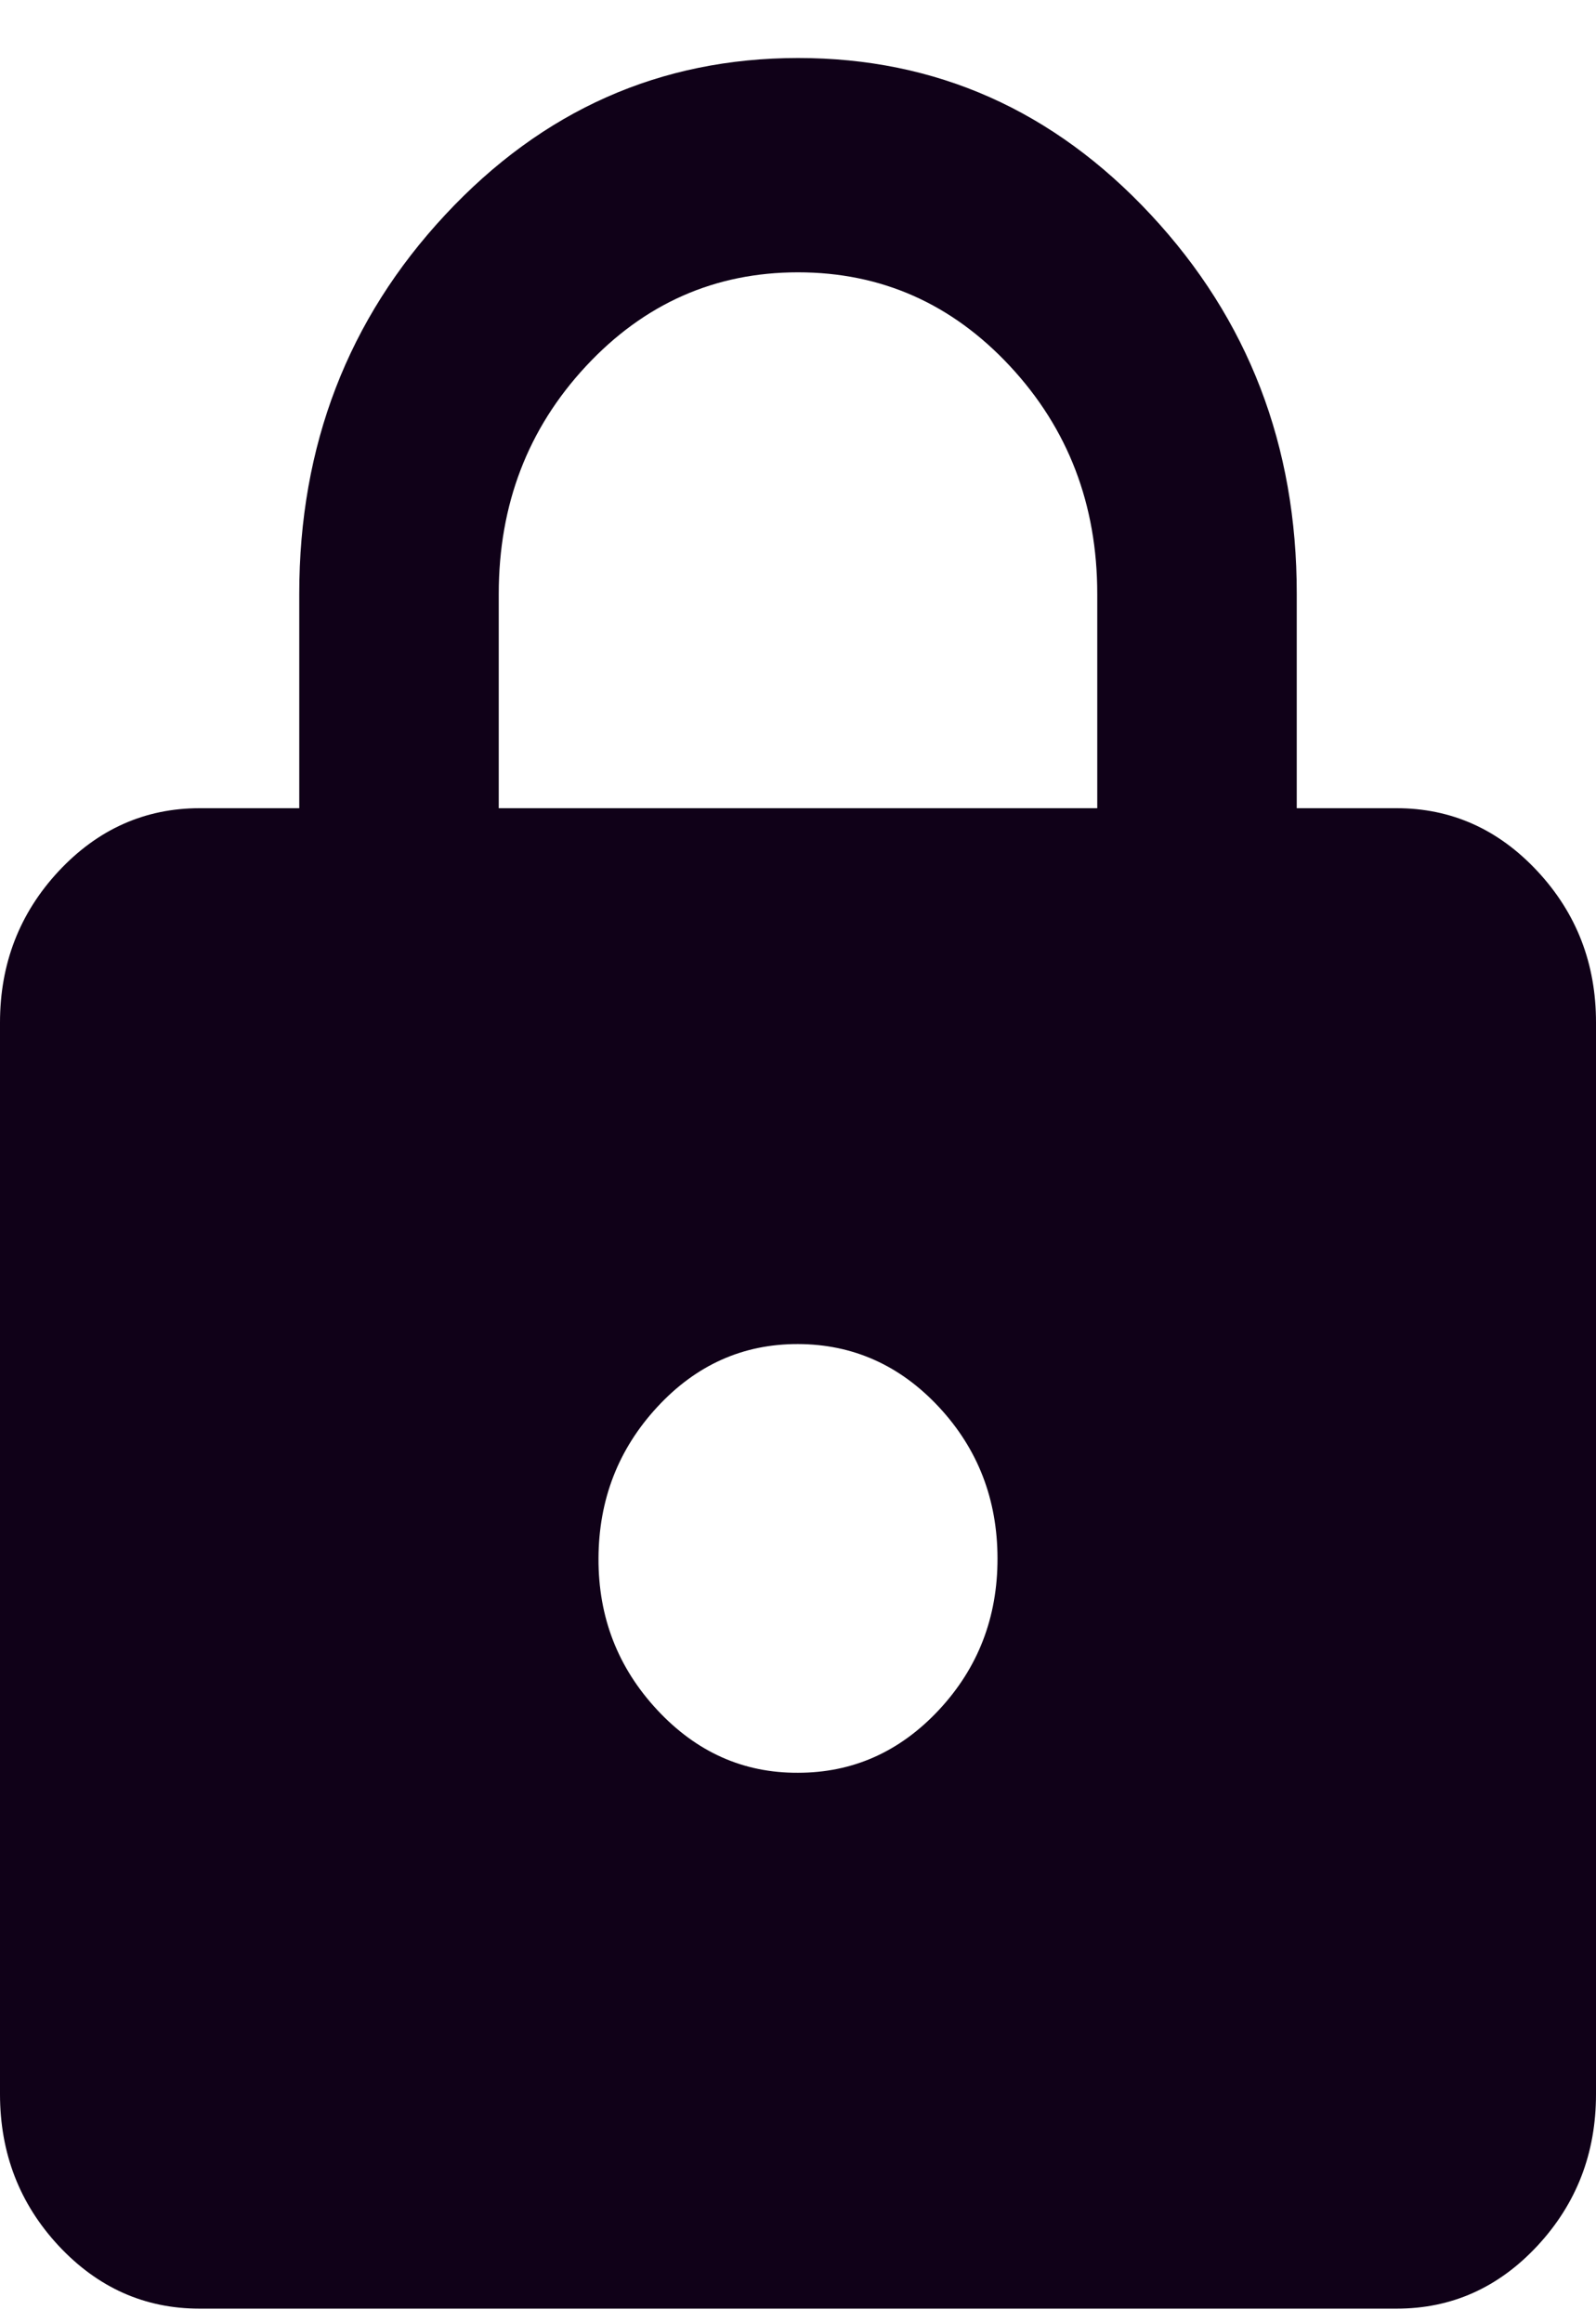 <svg width="22" height="32" viewBox="0 0 22 32" fill="none" xmlns="http://www.w3.org/2000/svg">
<path d="M2.75 31.799C1.994 31.799 1.347 31.51 0.808 30.933C0.27 30.355 0.001 29.66 0 28.847V14.085C0 13.273 0.27 12.578 0.808 12C1.347 11.423 1.995 11.133 2.75 11.132H4.125V8.18C4.125 6.138 4.796 4.397 6.137 2.959C7.478 1.52 9.099 0.8 11 0.799C12.901 0.798 14.523 1.518 15.865 2.959C17.207 4.399 17.877 6.14 17.875 8.18V11.132H19.25C20.006 11.132 20.654 11.422 21.193 12C21.732 12.579 22.001 13.274 22 14.085V28.847C22 29.659 21.731 30.354 21.193 30.933C20.655 31.511 20.007 31.8 19.25 31.799H2.75ZM11 24.418C11.756 24.418 12.404 24.129 12.943 23.552C13.482 22.974 13.751 22.279 13.75 21.466C13.749 20.653 13.48 19.958 12.943 19.381C12.406 18.805 11.758 18.515 11 18.513C10.242 18.511 9.595 18.801 9.059 19.381C8.522 19.962 8.253 20.657 8.25 21.466C8.247 22.275 8.517 22.97 9.059 23.552C9.6 24.133 10.247 24.422 11 24.418ZM6.875 11.132H15.125V8.18C15.125 6.95 14.724 5.904 13.922 5.043C13.12 4.182 12.146 3.751 11 3.751C9.854 3.751 8.88 4.182 8.078 5.043C7.276 5.904 6.875 6.95 6.875 8.18V11.132Z" fill="#100118"/>
</svg>
